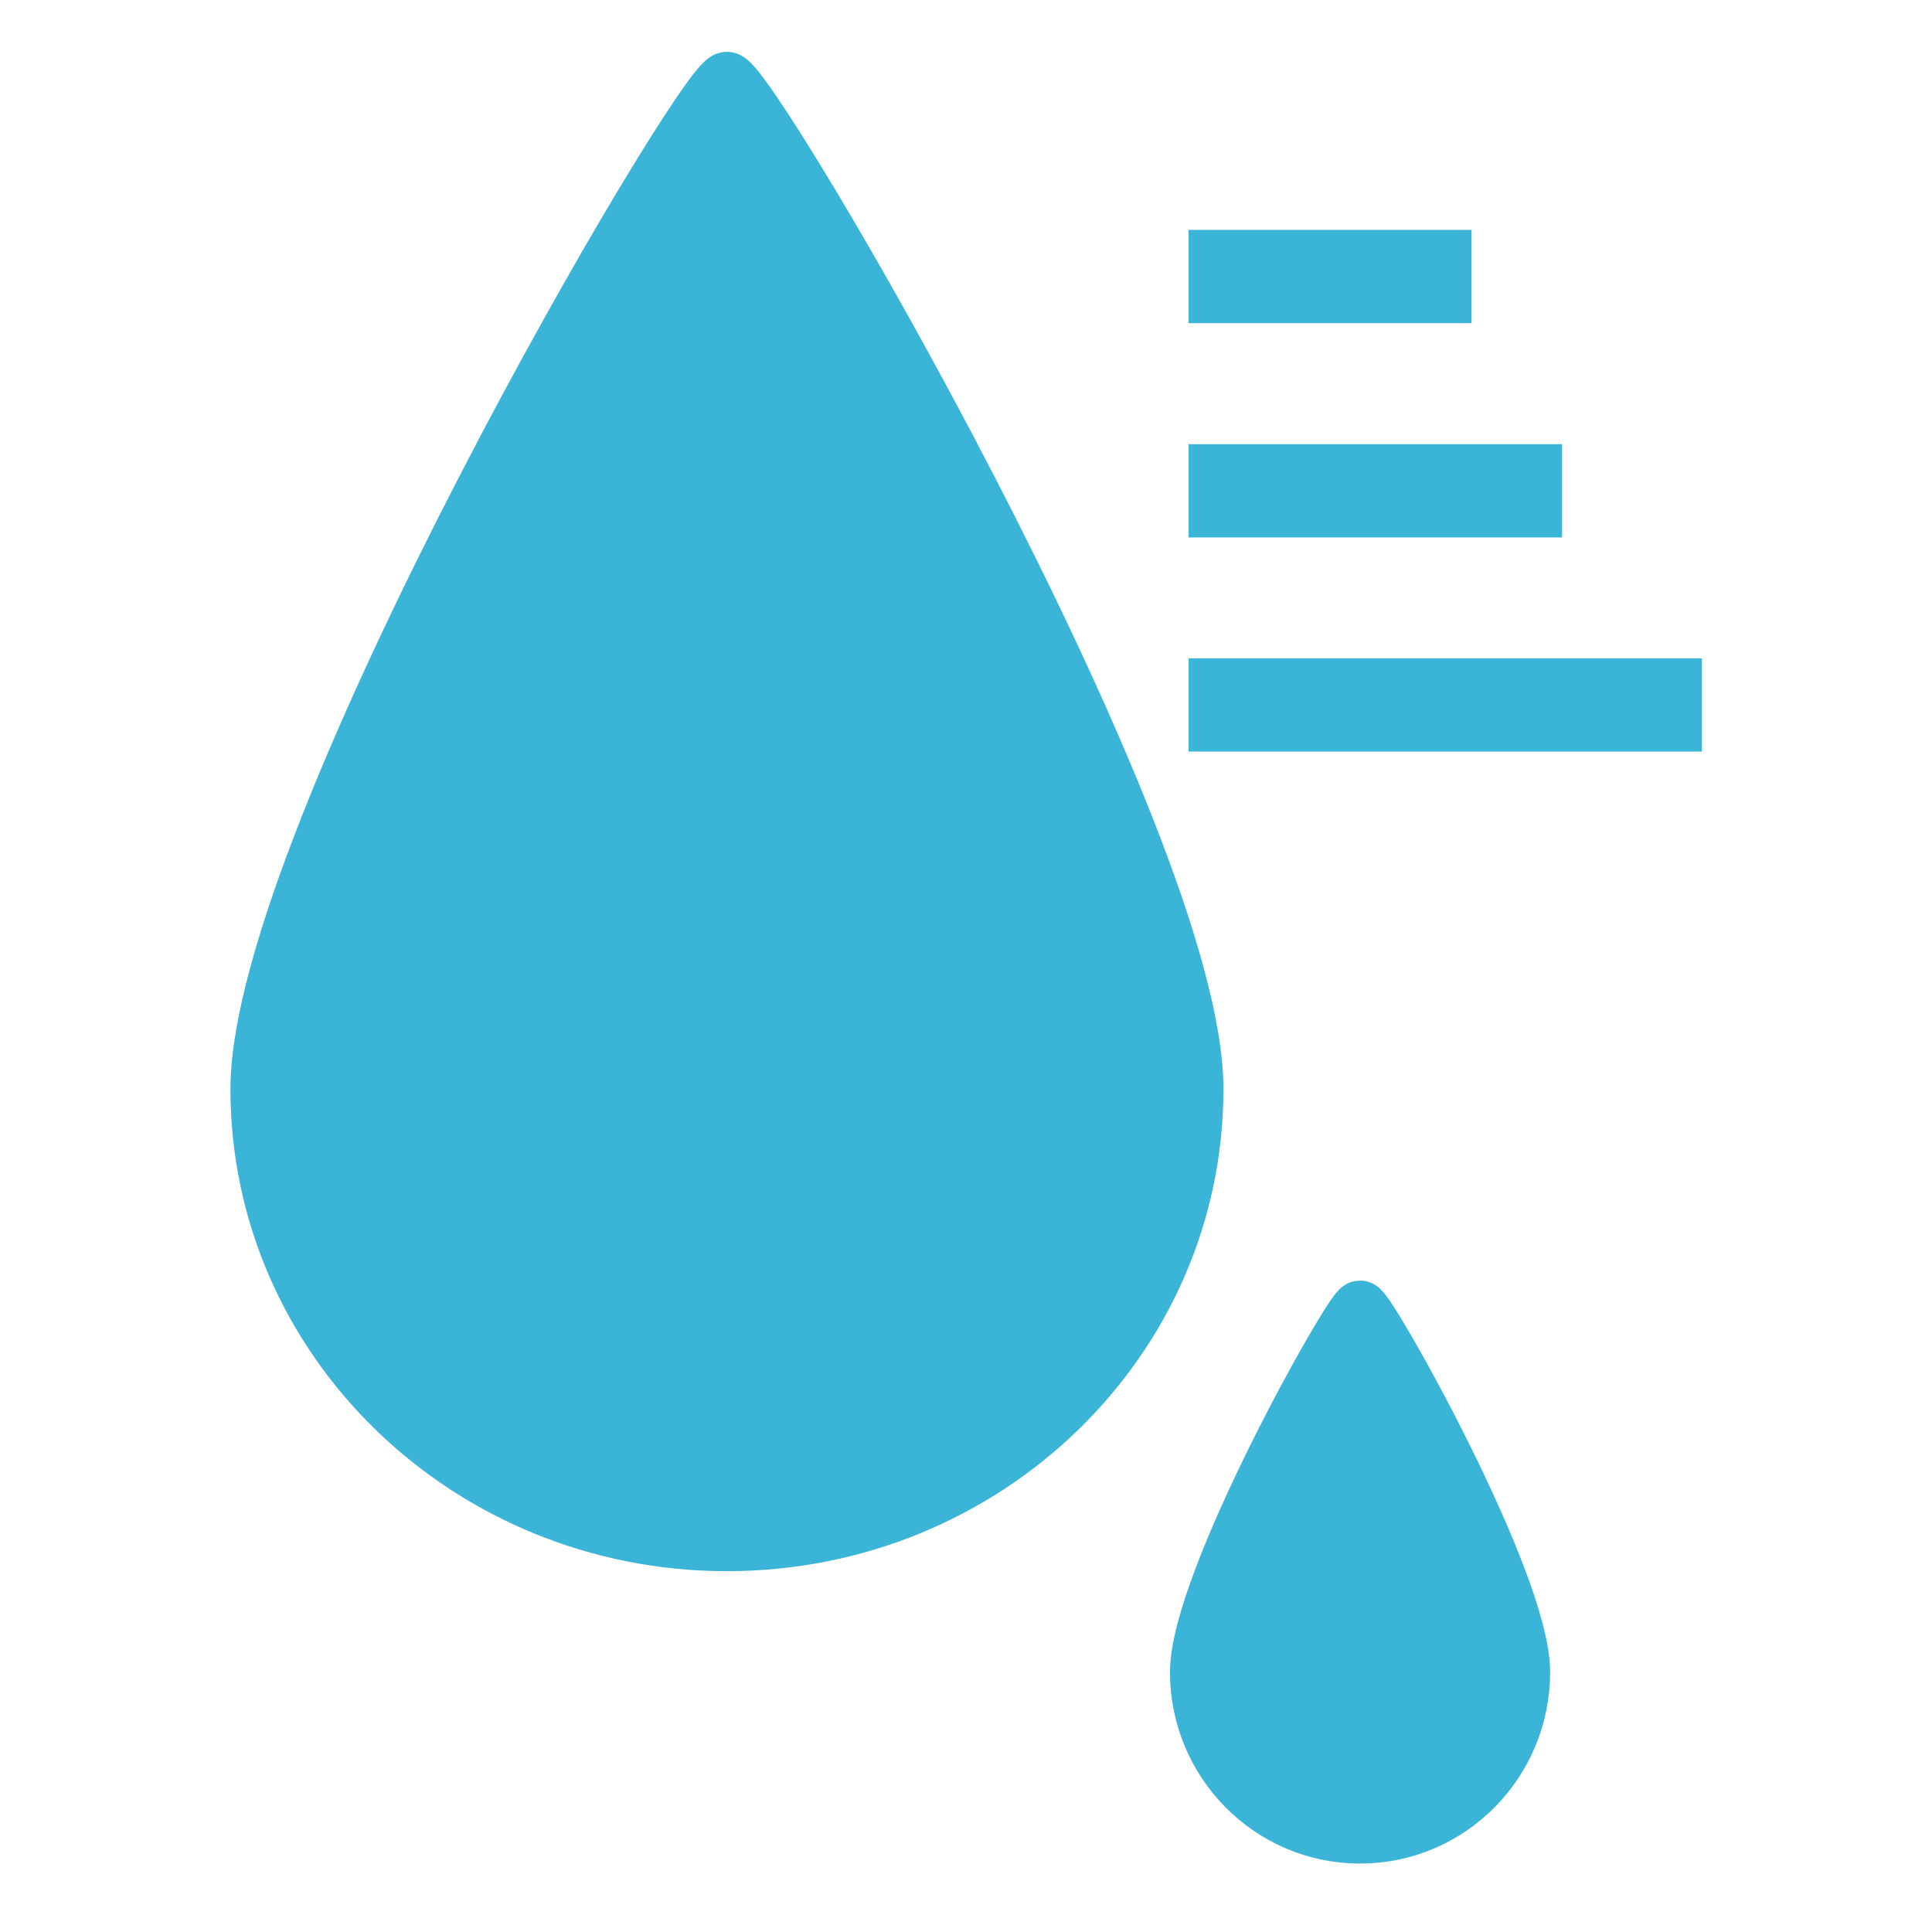 <?xml version="1.0" encoding="UTF-8" standalone="no"?>
<!-- Created with Inkscape (http://www.inkscape.org/) -->

<svg
   xmlns:dc="http://purl.org/dc/elements/1.1/"
   xmlns:cc="http://creativecommons.org/ns#"
   xmlns:rdf="http://www.w3.org/1999/02/22-rdf-syntax-ns#"
   xmlns:svg="http://www.w3.org/2000/svg"
   xmlns="http://www.w3.org/2000/svg"
   xmlns:sodipodi="http://sodipodi.sourceforge.net/DTD/sodipodi-0.dtd"
   xmlns:inkscape="http://www.inkscape.org/namespaces/inkscape"
   width="44"
   height="44"
   viewBox="0 0 11.642 11.642"
   version="1.1"
   id="svg8"
   inkscape:version="0.92.4 (5da689c313, 2019-01-14)"
   sodipodi:docname="icon_humidity.svg">
  <defs
     id="defs2" />
  <sodipodi:namedview
     id="base"
     pagecolor="#454545"
     bordercolor="#666666"
     borderopacity="1.0"
     inkscape:pageopacity="0"
     inkscape:pageshadow="2"
     inkscape:zoom="8"
     inkscape:cx="15.188204"
     inkscape:cy="3.3537855"
     inkscape:document-units="mm"
     inkscape:current-layer="layer1"
     showgrid="false"
     units="px"
     inkscape:snap-global="false"
     inkscape:window-width="1718"
     inkscape:window-height="1368"
     inkscape:window-x="-7"
     inkscape:window-y="0"
     inkscape:window-maximized="0"
     inkscape:pagecheckerboard="false"
     showguides="false"
     inkscape:lockguides="false" />
  <g
     inkscape:label="Calque 1"
     inkscape:groupmode="layer"
     id="layer1"
     transform="translate(0,-285.358)">
    <g
       id="g17525"
       transform="matrix(1.063,0,0,1.062,-0.098,-17.817)"
       style="stroke-width:0.941">
      <path
         sodipodi:nodetypes="cscsc"
         inkscape:connector-curvature="0"
         id="path13584"
         d="m 6.87,291.655 c -1.9e-6,1.424 -1.189,2.578 -2.657,2.578 -1.467,0 -2.657,-1.154 -2.657,-2.578 -1.14e-5,-1.424 2.519,-5.728 2.657,-5.728 0.136,0 2.657,4.304 2.657,5.728 z"
         style="fill:#3ab4d7;fill-opacity:1;fill-rule:nonzero;stroke:#3ab4d7;stroke-width:0.315;stroke-linecap:round;stroke-linejoin:round;stroke-miterlimit:4;stroke-dasharray:none;stroke-dashoffset:0;stroke-opacity:1" />
      <path
         style="fill:#3ab4d7;fill-opacity:1;fill-rule:nonzero;stroke:#3ab4d7;stroke-width:0.315;stroke-linecap:round;stroke-linejoin:round;stroke-miterlimit:4;stroke-dasharray:none;stroke-dashoffset:0;stroke-opacity:1"
         d="m 8.722,294.963 c -10e-7,0.513 -0.412,0.929 -0.92,0.929 -0.508,0 -0.92,-0.416 -0.92,-0.929 -4e-6,-0.513 0.873,-2.064 0.92,-2.064 0.047,0 0.92,1.551 0.92,2.064 z"
         id="path17512"
         inkscape:connector-curvature="0"
         sodipodi:nodetypes="cscsc" />
      <rect
         ry="0"
         rx="0"
         y="286.78"
         x="6.83"
         height="0.529"
         width="1.604"
         id="rect17514"
         style="fill:#3ab4d7;fill-opacity:1;stroke:none;stroke-width:0.438;stroke-linecap:round;stroke-miterlimit:4;stroke-dasharray:none;stroke-opacity:1" />
      <rect
         style="fill:#3ab4d7;fill-opacity:1;stroke:none;stroke-width:0.438;stroke-linecap:round;stroke-miterlimit:4;stroke-dasharray:none;stroke-opacity:1"
         id="rect17516"
         width="2.117"
         height="0.529"
         x="6.83"
         y="287.996"
         rx="0"
         ry="0" />
      <rect
         ry="0"
         rx="0"
         y="289.211"
         x="6.83"
         height="0.529"
         width="2.91"
         id="rect17518"
         style="fill:#3ab4d7;fill-opacity:1;stroke:none;stroke-width:0.438;stroke-linecap:round;stroke-miterlimit:4;stroke-dasharray:none;stroke-opacity:1" />
    </g>
  </g>
</svg>
